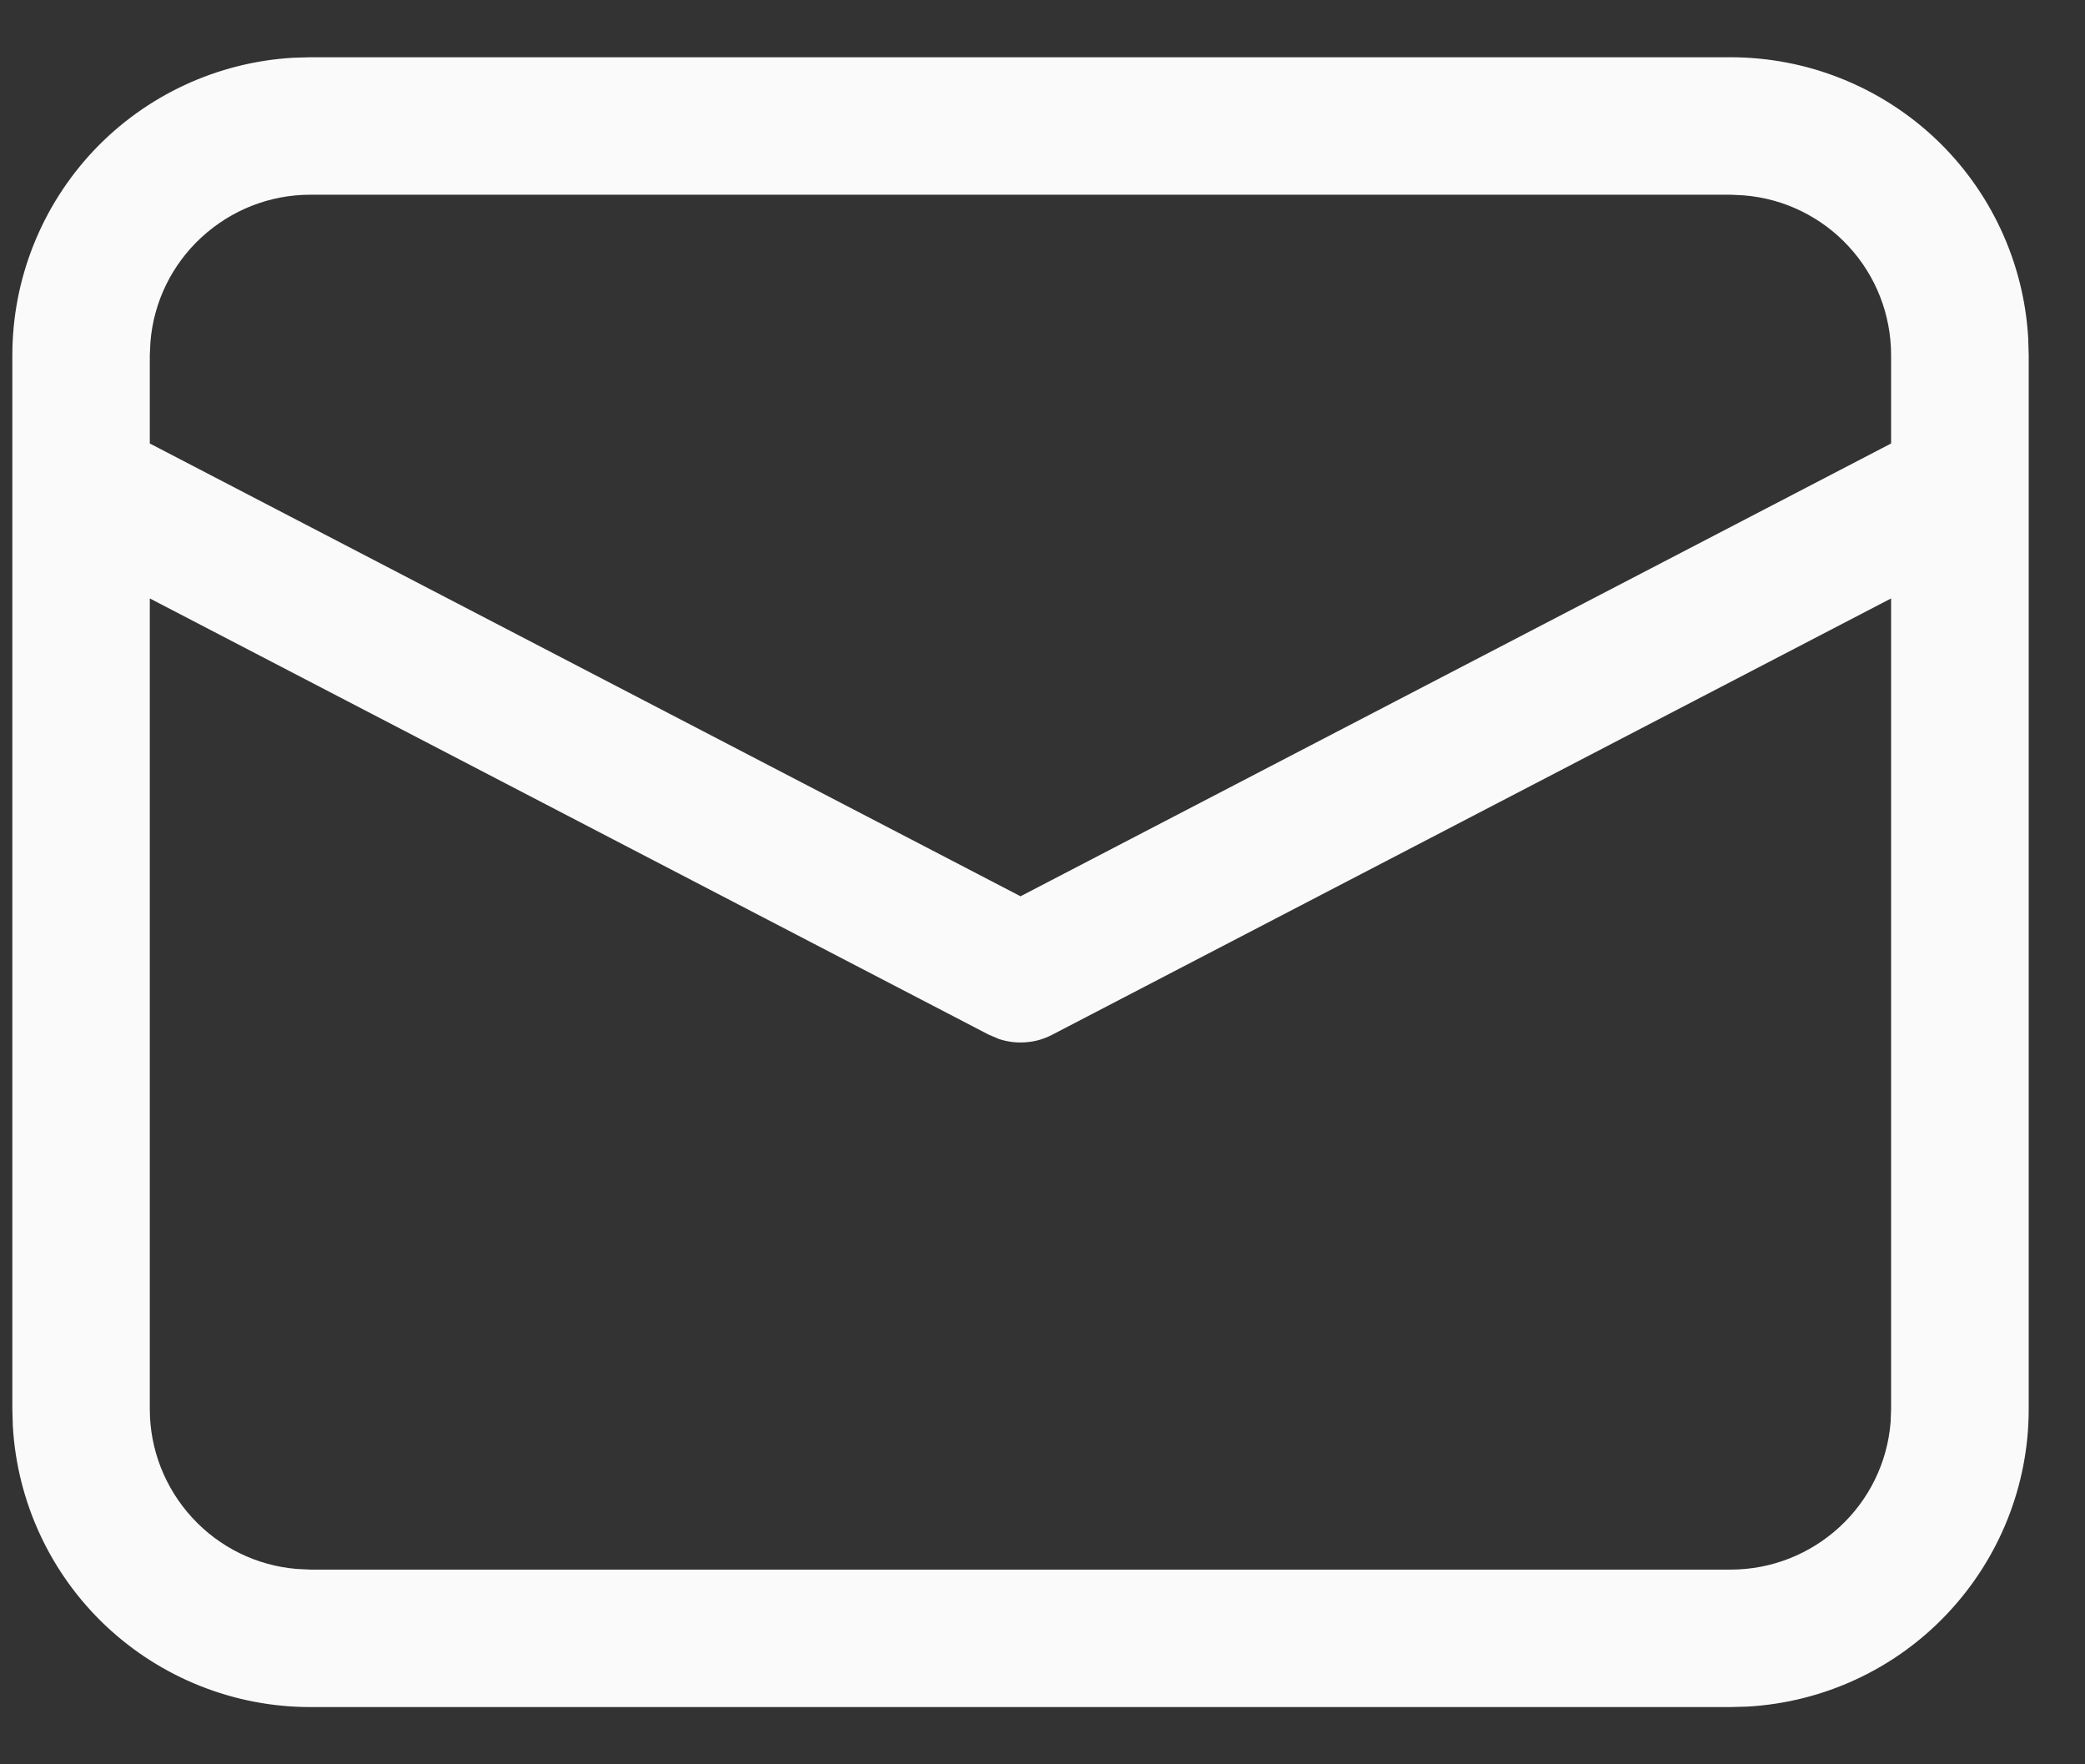 <svg width="13" height="11" viewBox="0 0 13 11" fill="none" xmlns="http://www.w3.org/2000/svg">
<rect x="0" y="0" width="13" height="11" fill="#333333" stroke="none"/>
<path d="M1.934 0.357H10.791C11.266 0.357 11.722 0.539 12.067 0.864C12.412 1.19 12.619 1.636 12.646 2.109L12.649 2.214V8.786C12.649 9.26 12.467 9.716 12.141 10.061C11.816 10.406 11.37 10.613 10.897 10.64L10.791 10.643H1.934C1.46 10.643 1.004 10.461 0.659 10.136C0.314 9.81 0.107 9.364 0.08 8.891L0.077 8.786V2.214C0.077 1.74 0.259 1.284 0.584 0.939C0.91 0.594 1.356 0.387 1.829 0.36L1.934 0.357H10.791H1.934ZM11.791 3.731L6.561 6.451C6.51 6.478 6.454 6.494 6.398 6.498C6.341 6.503 6.283 6.496 6.229 6.478L6.165 6.451L0.934 3.731V8.786C0.934 9.037 1.029 9.278 1.199 9.463C1.369 9.648 1.602 9.762 1.852 9.782L1.934 9.786H10.791C11.043 9.786 11.284 9.691 11.469 9.521C11.654 9.351 11.768 9.118 11.788 8.867L11.791 8.786V3.731ZM10.791 1.214H1.934C1.683 1.214 1.442 1.309 1.257 1.479C1.072 1.649 0.958 1.882 0.938 2.132L0.934 2.214V2.765L6.363 5.588L11.791 2.765V2.214C11.791 1.963 11.697 1.721 11.527 1.537C11.357 1.352 11.123 1.238 10.873 1.218L10.791 1.214Z" fill="#FAFAFA"/>
</svg>
